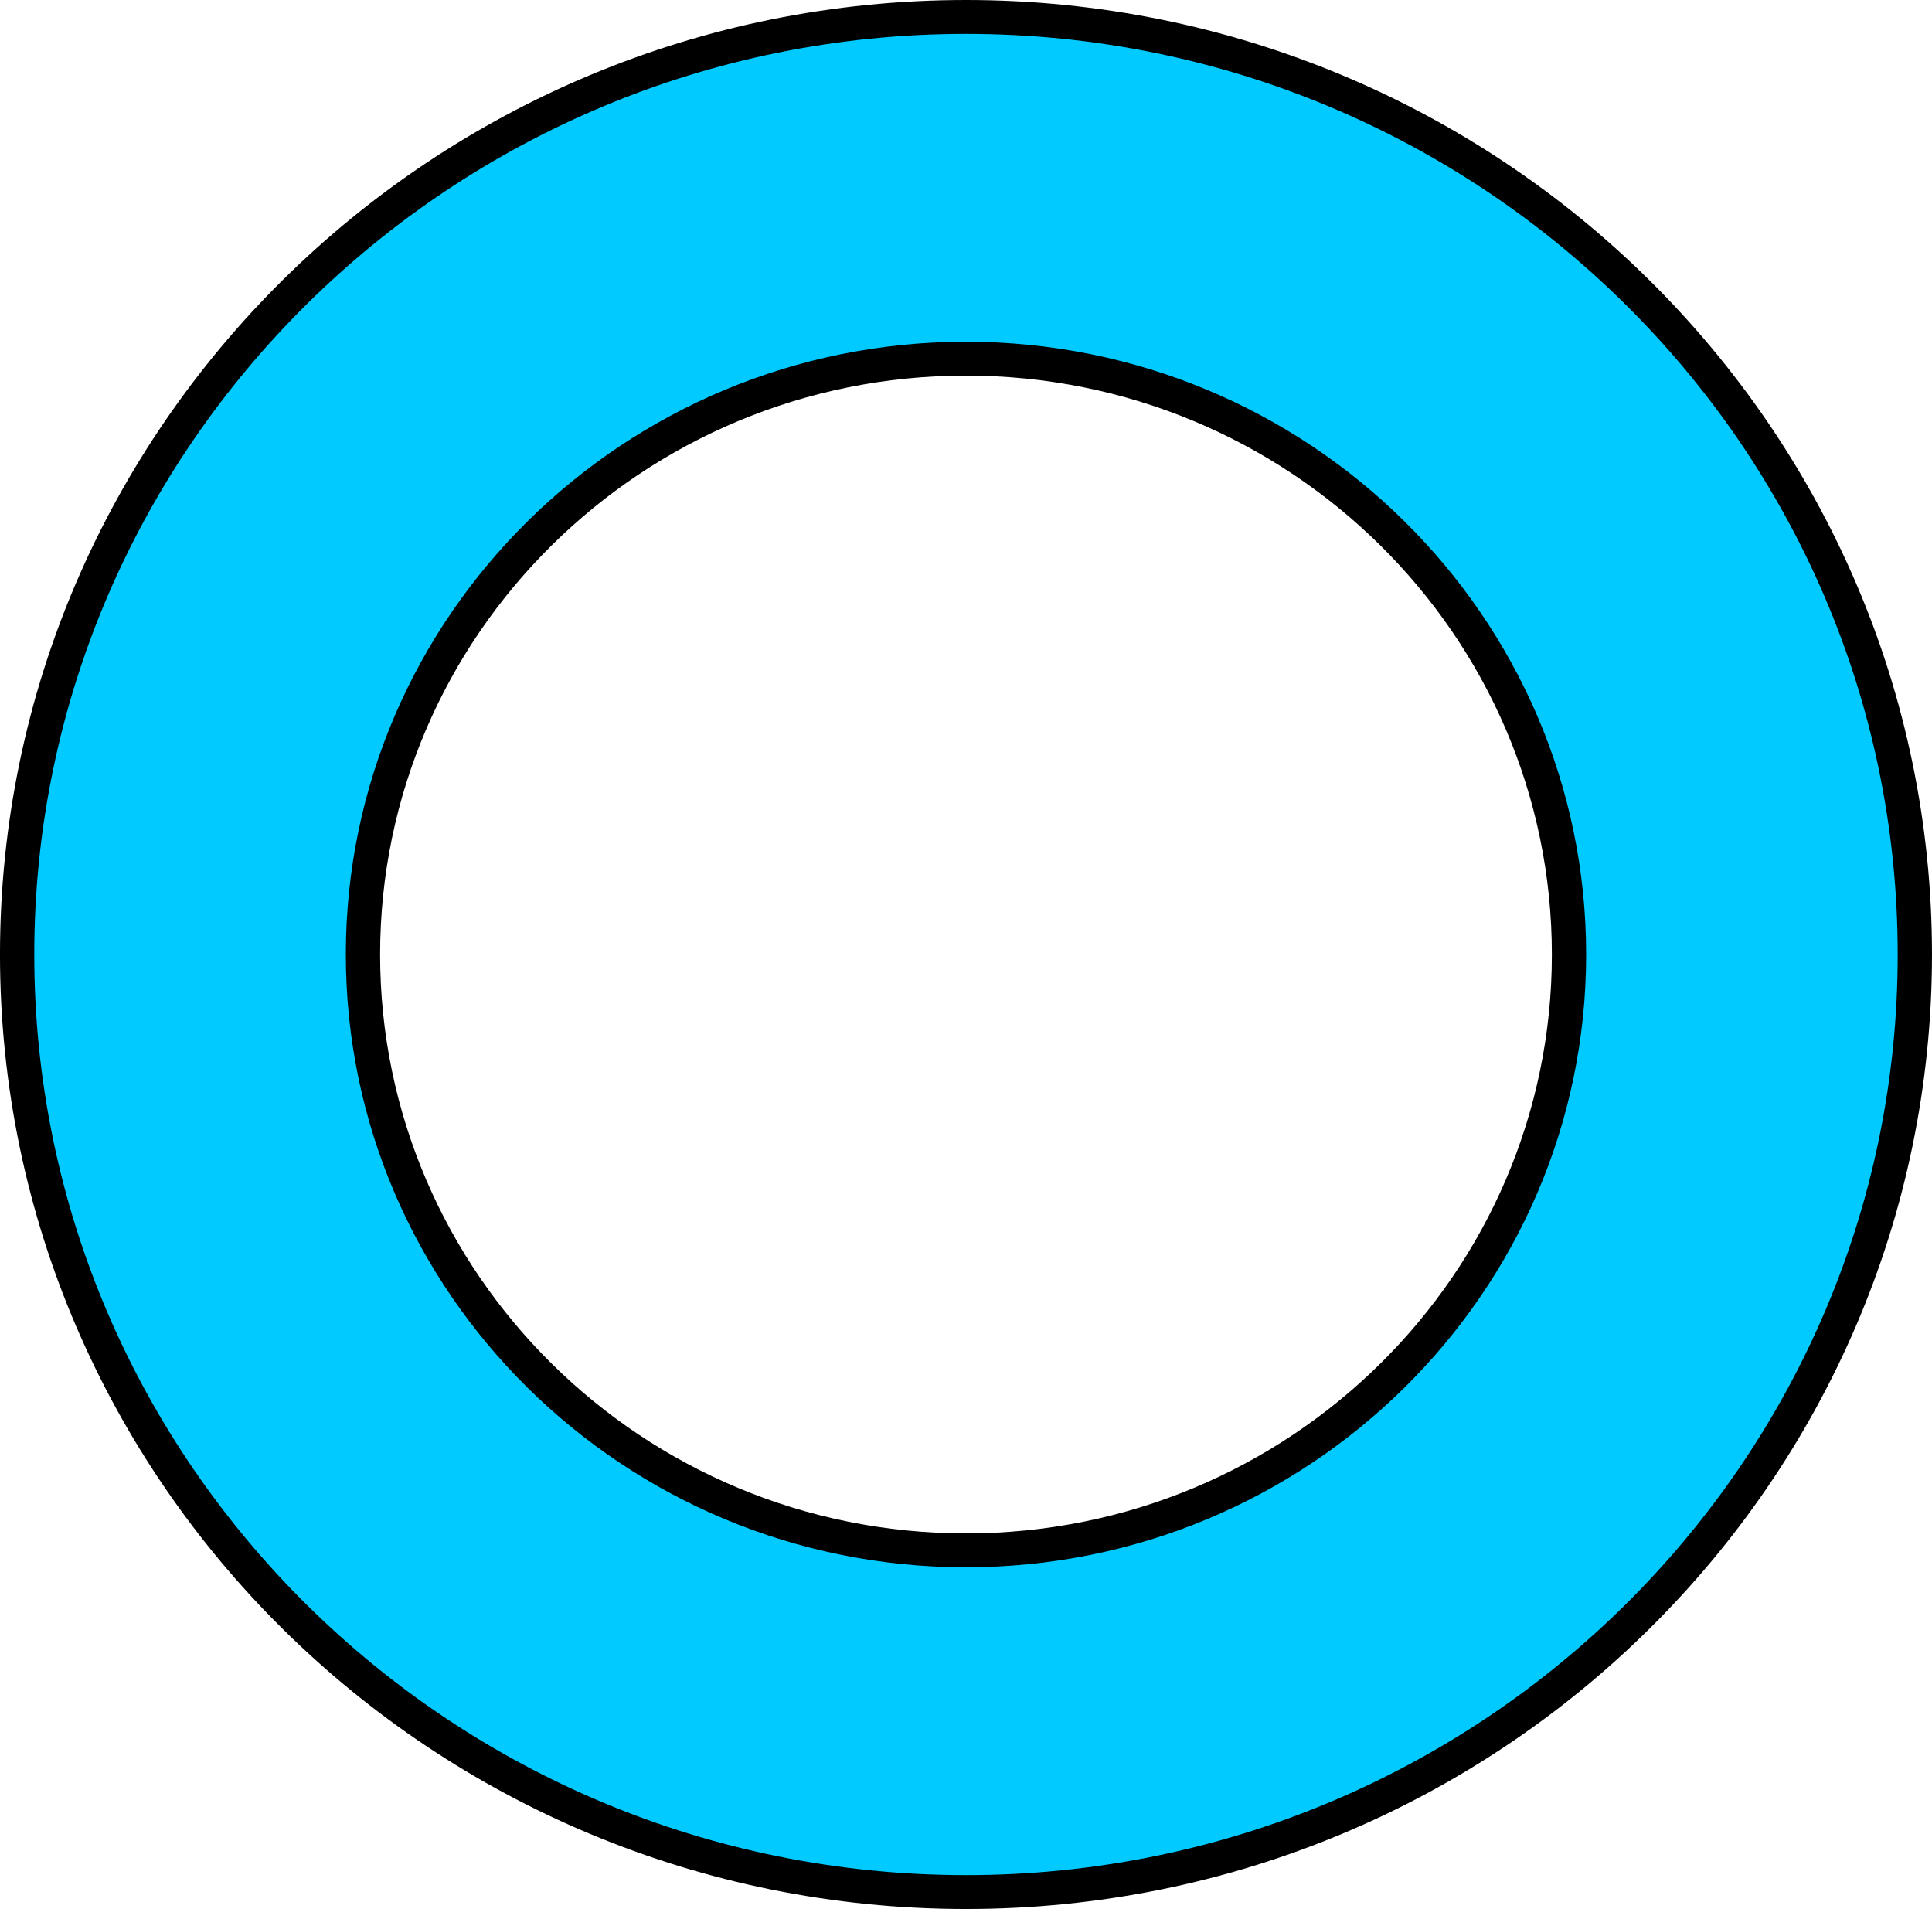 <svg version="1.1" xmlns="http://www.w3.org/2000/svg" xmlns:xlink="http://www.w3.org/1999/xlink" width="155.165" height="153.304" viewBox="0,0,155.165,153.304"><g transform="translate(-162.418,-103.348)"><g data-paper-data="{&quot;isPaintingLayer&quot;:true}" fill-rule="evenodd" stroke="none" stroke-width="1" stroke-linecap="butt" stroke-linejoin="round" stroke-miterlimit="2" stroke-dasharray="" stroke-dashoffset="0" style="mix-blend-mode: normal"><g><g fill="#000000"><path d="M239.999,103.348c42.818,0 77.583,34.347 77.583,76.652c0,42.305 -34.765,76.652 -77.583,76.652c-42.819,0 -77.582,-34.347 -77.582,-76.652c0,-42.305 34.763,-76.652 77.582,-76.652zM239.999,133.511c-25.969,0 -47.053,20.831 -47.053,46.489c0,25.658 21.084,46.489 47.053,46.489c25.969,0 47.054,-20.831 47.054,-46.489c0,-25.658 -21.085,-46.489 -47.054,-46.489z"/></g><g fill="#00caff"><path d="M239.999,106.068c41.299,0 74.83,33.128 74.83,73.932c0,40.804 -33.532,73.932 -74.83,73.932c-41.299,0 -74.829,-33.128 -74.829,-73.932c0,-40.804 33.53,-73.932 74.829,-73.932zM239.999,130.791c-27.489,0 -49.806,22.05 -49.806,49.209c0,27.159 22.317,49.209 49.806,49.209c27.488,0 49.807,-22.05 49.807,-49.209c0,-27.159 -22.319,-49.209 -49.807,-49.209z"/></g></g></g></g></svg>